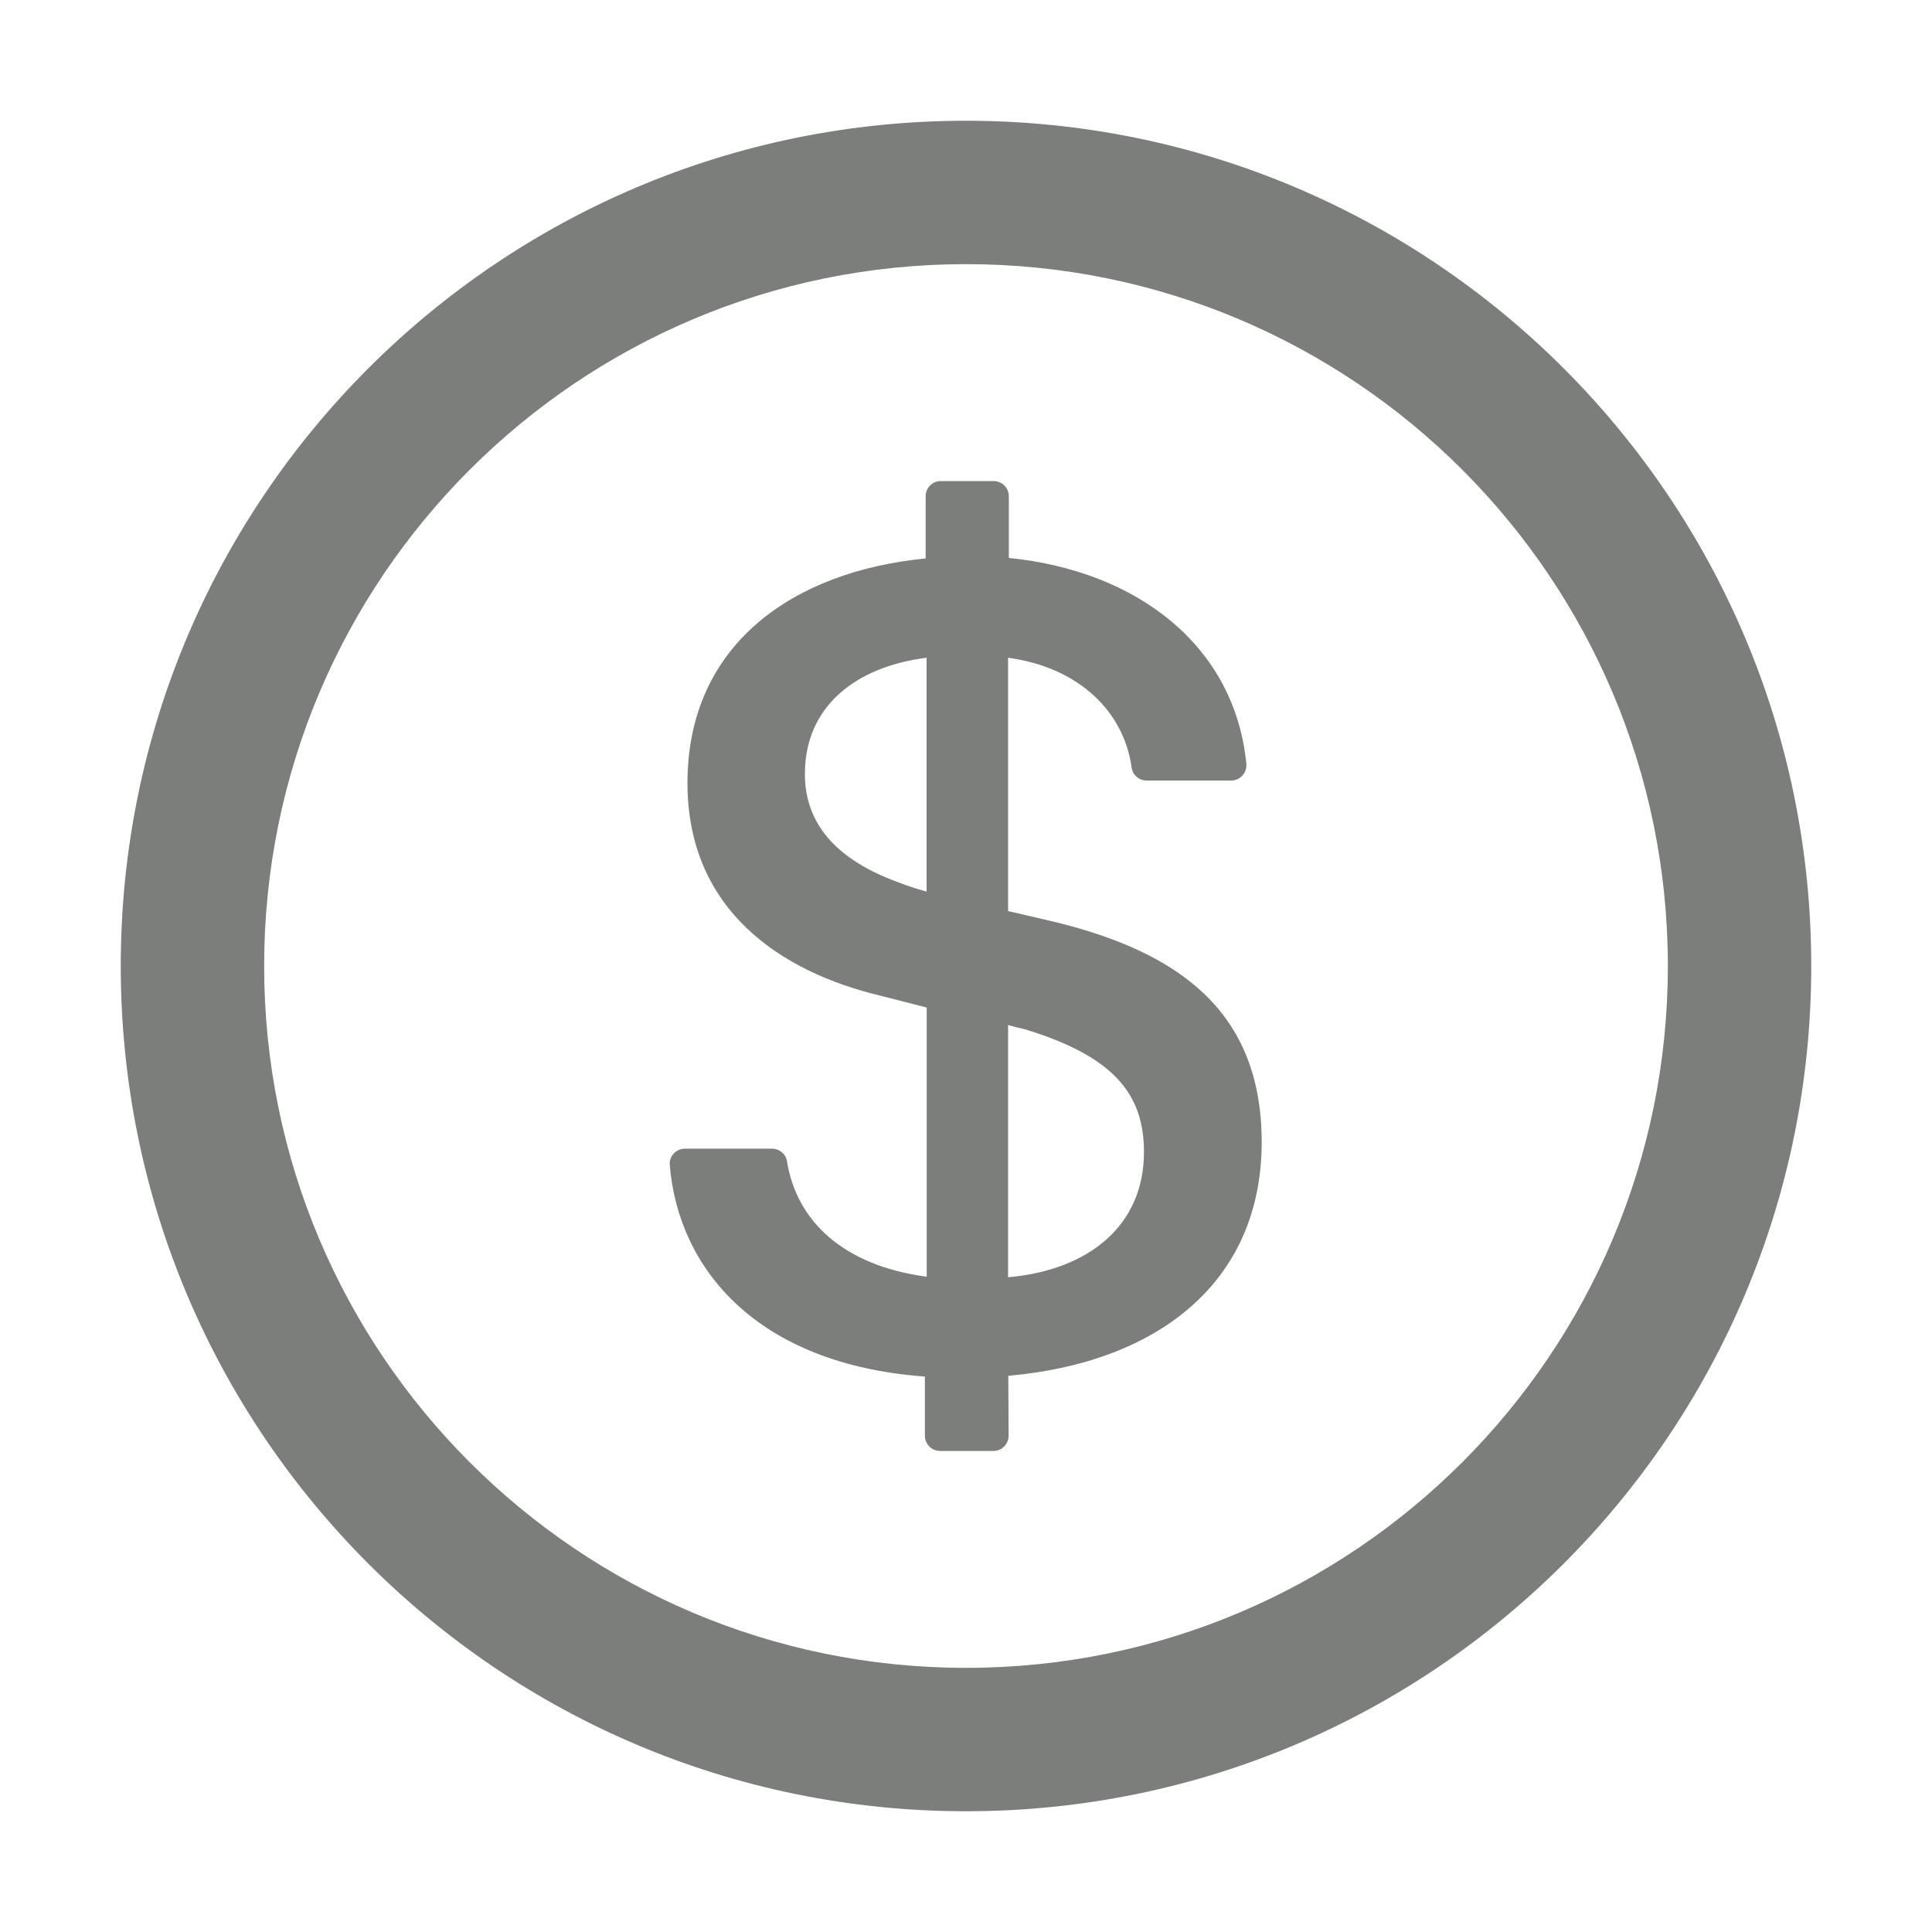 <svg width="18" height="18" viewBox="0 0 18 18" fill="none" xmlns="http://www.w3.org/2000/svg">
<path d="M9 1.125C4.651 1.125 1.125 4.651 1.125 9C1.125 13.349 4.651 16.875 9 16.875C13.349 16.875 16.875 13.349 16.875 9C16.875 4.651 13.349 1.125 9 1.125ZM9 15.539C5.389 15.539 2.461 12.611 2.461 9C2.461 5.389 5.389 2.461 9 2.461C12.611 2.461 15.539 5.389 15.539 9C15.539 12.611 12.611 15.539 9 15.539ZM9.838 8.592L9.392 8.488V6.128C10.06 6.219 10.473 6.638 10.543 7.151C10.552 7.221 10.612 7.272 10.682 7.272H11.472C11.554 7.272 11.619 7.2 11.612 7.117C11.505 6.022 10.603 5.319 9.399 5.198V4.623C9.399 4.546 9.336 4.482 9.258 4.482H8.764C8.687 4.482 8.624 4.546 8.624 4.623V5.203C7.379 5.324 6.405 6.012 6.405 7.295C6.405 8.483 7.281 9.056 8.2 9.276L8.634 9.387V11.895C7.857 11.791 7.421 11.377 7.332 10.818C7.321 10.751 7.262 10.702 7.193 10.702H6.381C6.298 10.702 6.233 10.772 6.24 10.854C6.319 11.821 7.052 12.711 8.617 12.825V13.377C8.617 13.454 8.68 13.518 8.757 13.518H9.257C9.334 13.518 9.397 13.454 9.397 13.375L9.394 12.818C10.77 12.697 11.755 11.96 11.755 10.638C11.753 9.418 10.977 8.873 9.838 8.592ZM8.633 8.307C8.534 8.279 8.452 8.253 8.369 8.22C7.775 8.005 7.499 7.659 7.499 7.212C7.499 6.574 7.982 6.21 8.633 6.128V8.307ZM9.392 11.9V9.55C9.446 9.566 9.496 9.578 9.547 9.589C10.378 9.842 10.658 10.194 10.658 10.733C10.658 11.421 10.141 11.834 9.392 11.9Z" fill="#7B7E7B"/>
</svg>
